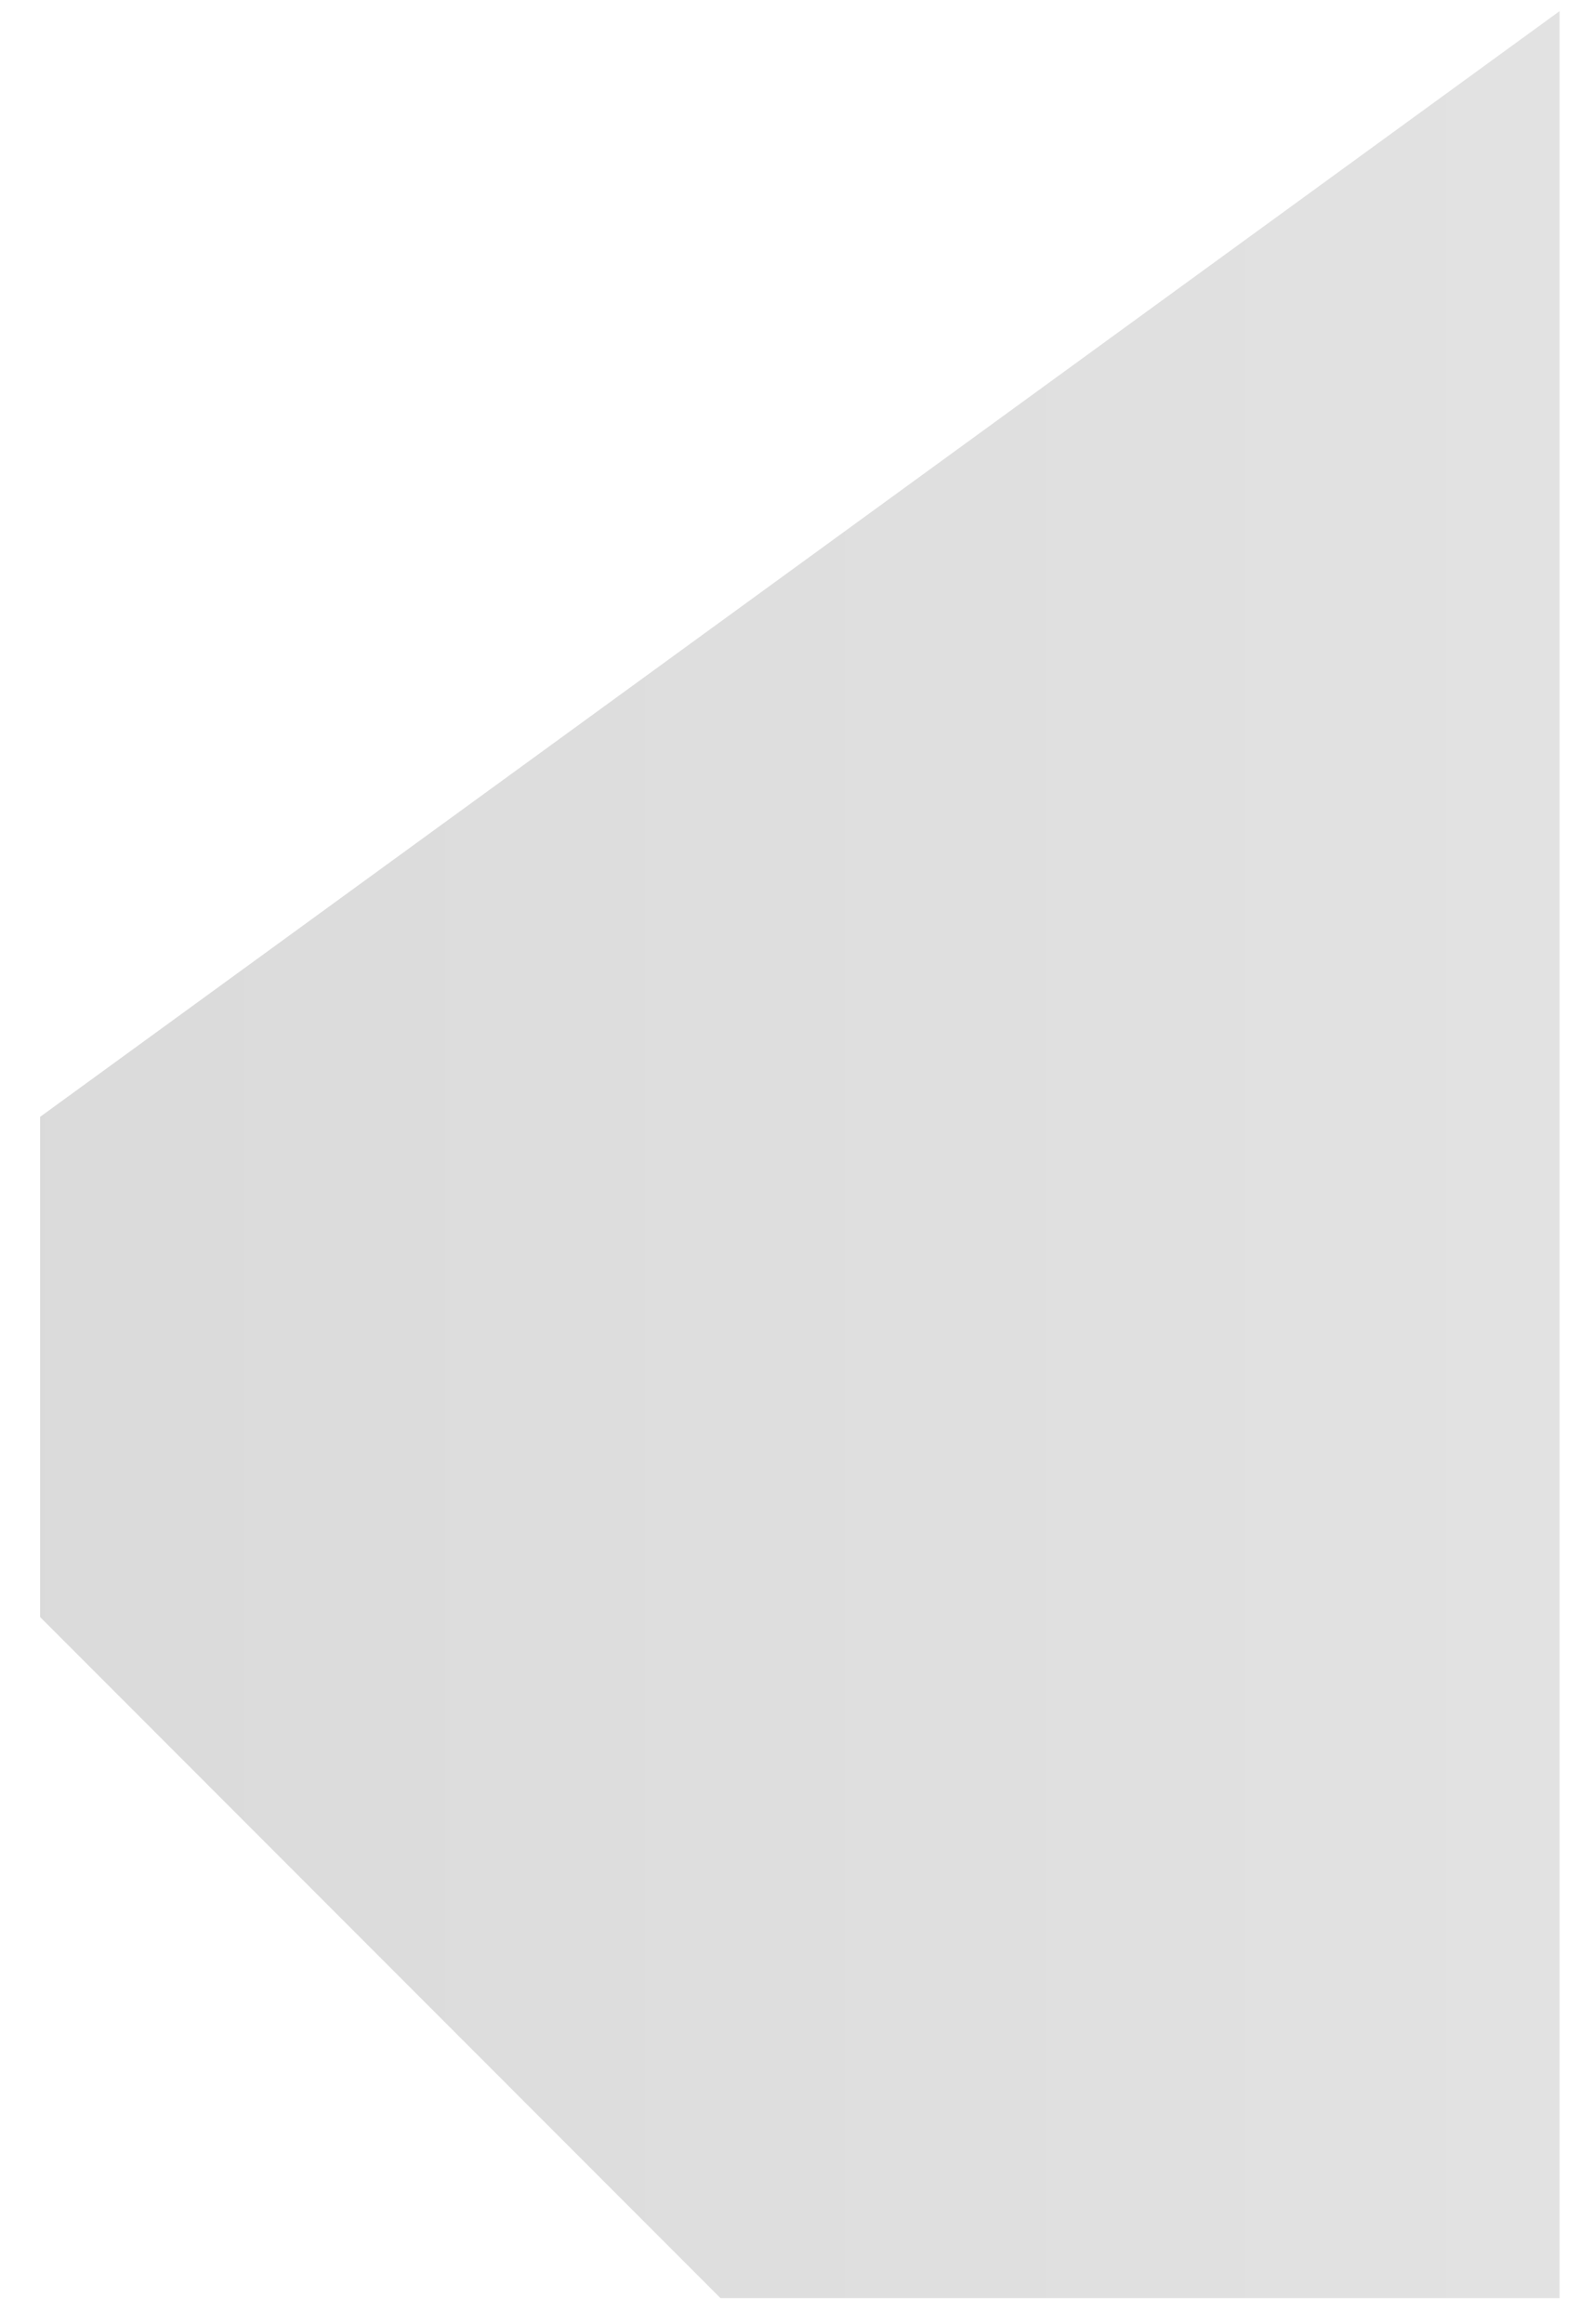<svg width="24" height="35" viewBox="0 0 24 35" fill="none" xmlns="http://www.w3.org/2000/svg">
<path d="M23.496 0.168L0.604 16.821V24.354L10.855 34.612H23.496V0.168Z" fill="url(#paint0_linear_71_82)"/>
<defs>
<linearGradient id="paint0_linear_71_82" x1="-3.848" y1="17.43" x2="23.285" y2="17.43" gradientUnits="userSpaceOnUse">
<stop stop-color="#D9D9D9"/>
<stop offset="1" stop-color="#E2E2E2"/>
</linearGradient>
</defs>
</svg>
